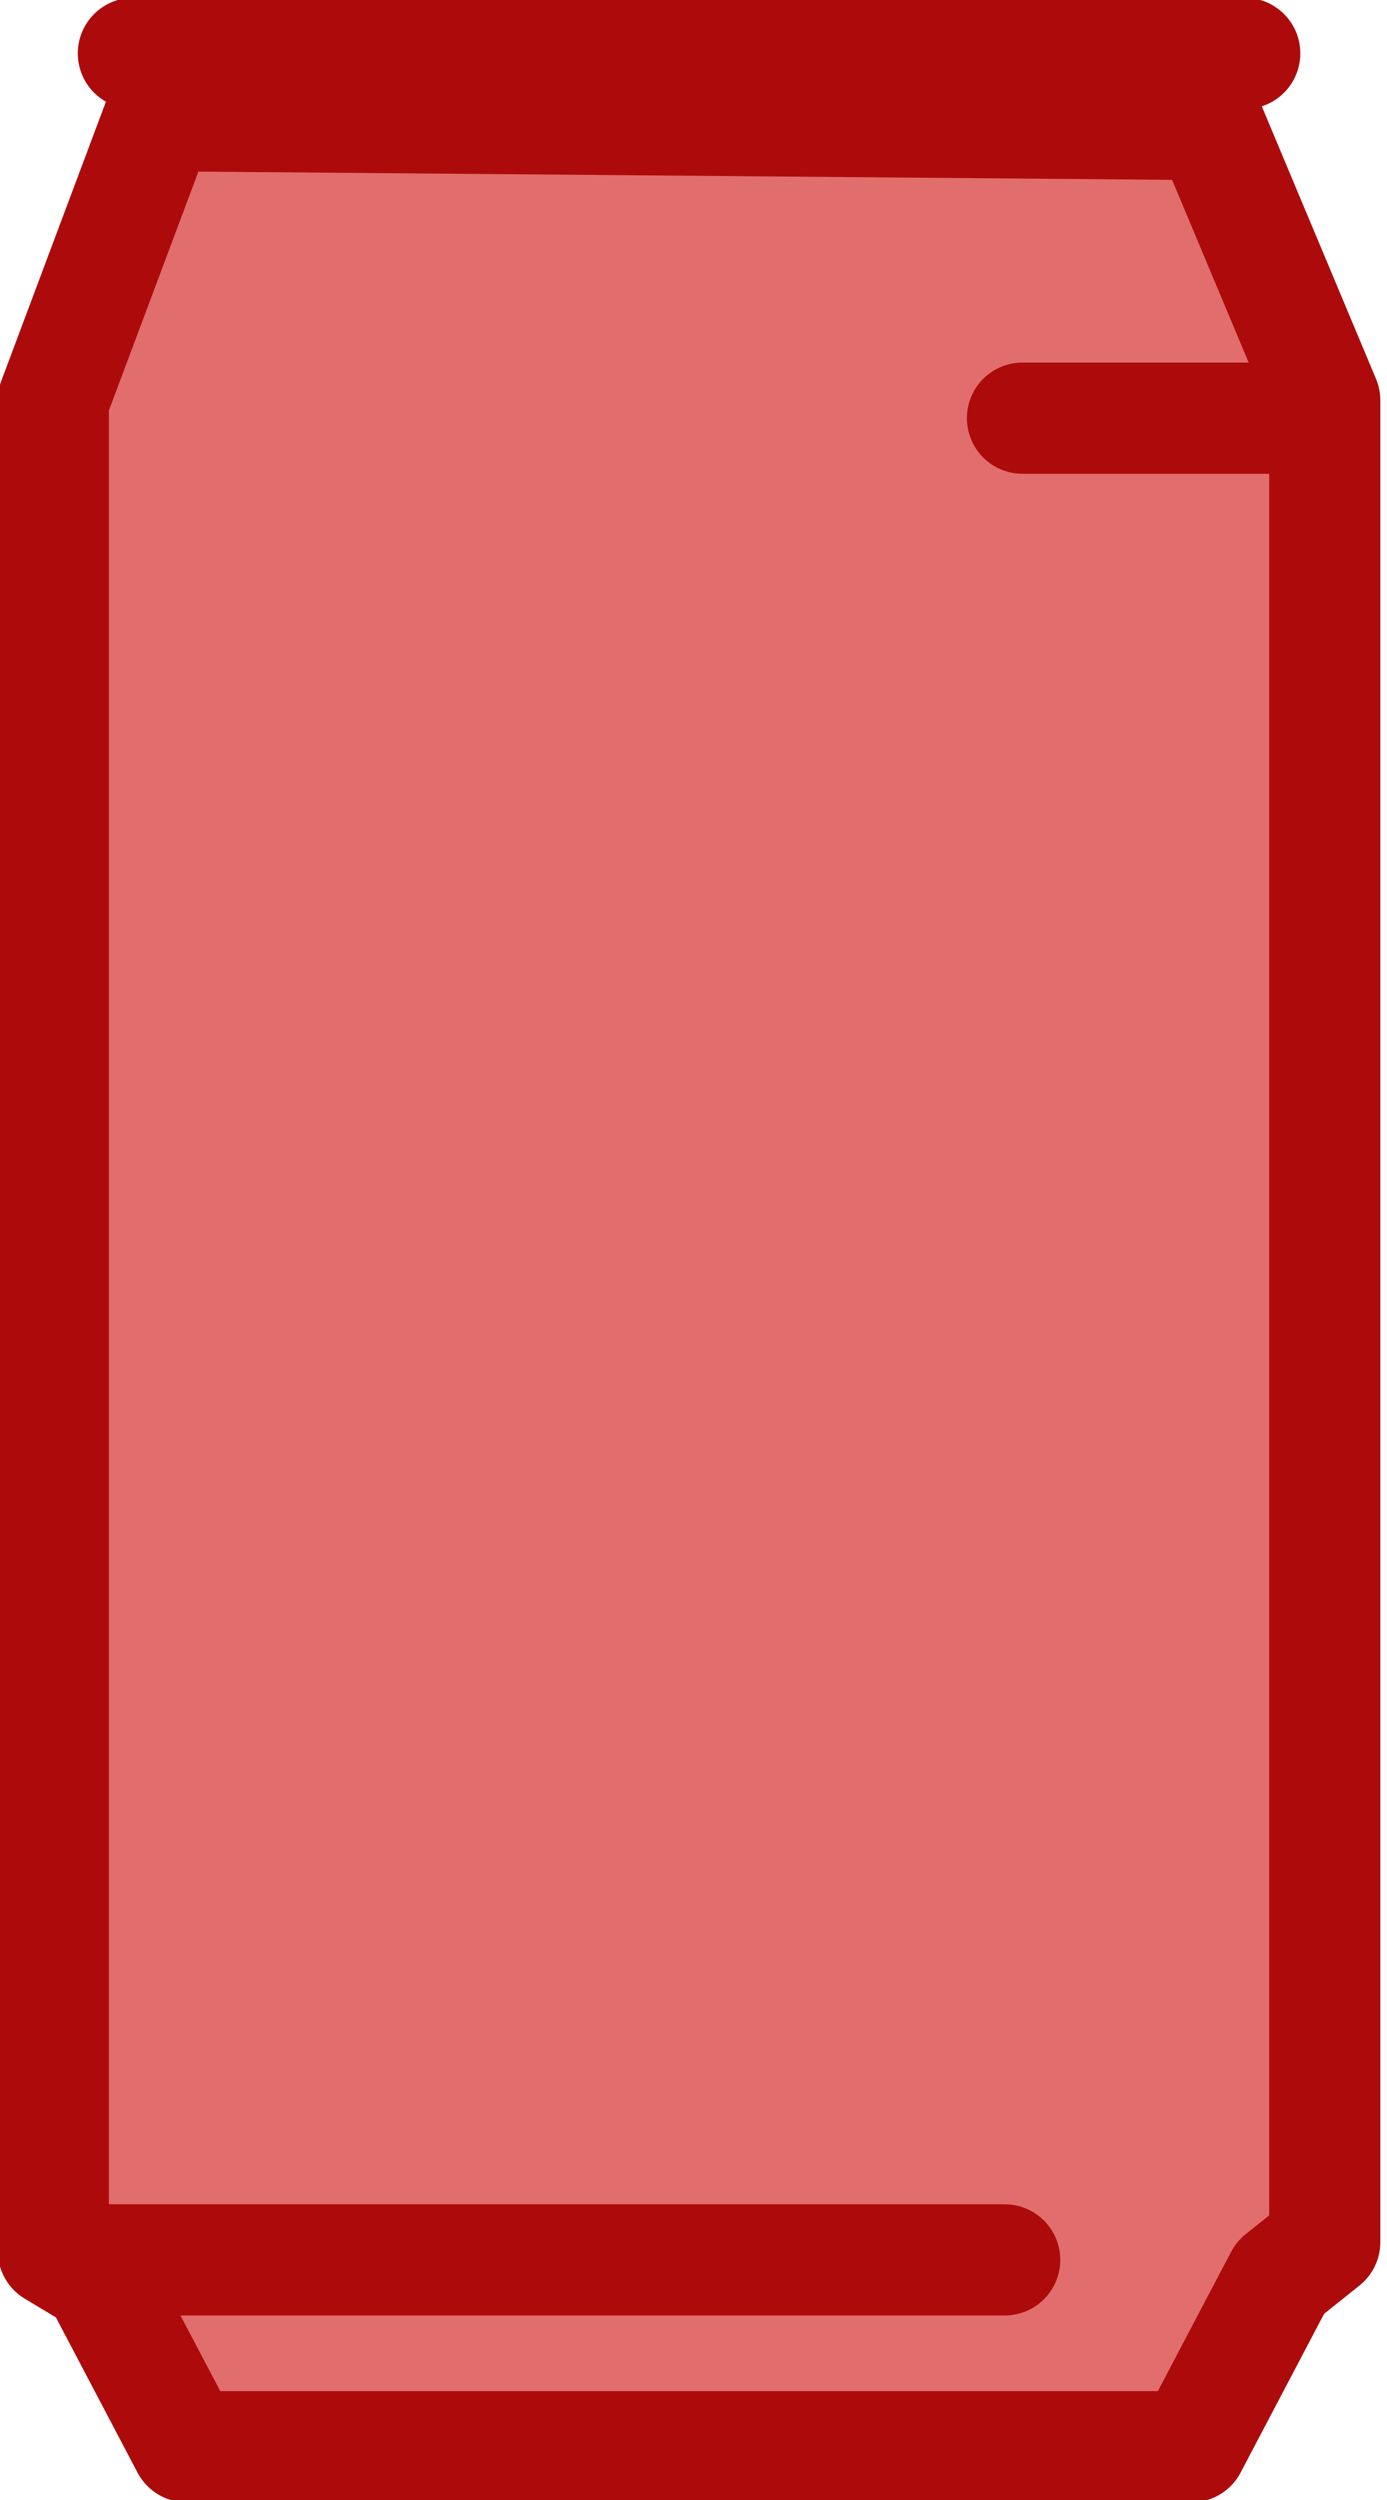 <?xml version="1.0" encoding="utf-8"?>
<!-- Generator: Adobe Illustrator 22.1.0, SVG Export Plug-In . SVG Version: 6.00 Build 0)  -->
<svg version="1.1" id="Layer_2_1_" xmlns="http://www.w3.org/2000/svg" xmlns:xlink="http://www.w3.org/1999/xlink" x="0px" y="0px"
	 viewBox="0 0 15.6 28.1" style="enable-background:new 0 0 15.6 28.1;" xml:space="preserve">
<style type="text/css">
	.st0{fill:#E26D6D;stroke:#AD0B0B;stroke-width:1.25;stroke-linejoin:round;stroke-miterlimit:10;}
	.st1{fill:#FFFFFF;stroke:#AD0B0B;stroke-width:1.25;stroke-linecap:round;stroke-linejoin:round;stroke-miterlimit:10;}
</style>
<polygon class="st0" points="13.4,27.5 2.1,27.5 1.1,25.6 0.6,25.3 0.6,4.5 1.8,1.3 13.6,1.4 14.9,4.5 14.9,25.2 14.4,25.6 "/>
<line class="st1" x1="1.5" y1="0.6" x2="14" y2="0.6"/>
<line class="st1" x1="1.2" y1="25.4" x2="11.3" y2="25.4"/>
<line class="st1" x1="11.5" y1="4.7" x2="14.6" y2="4.7"/>
</svg>
